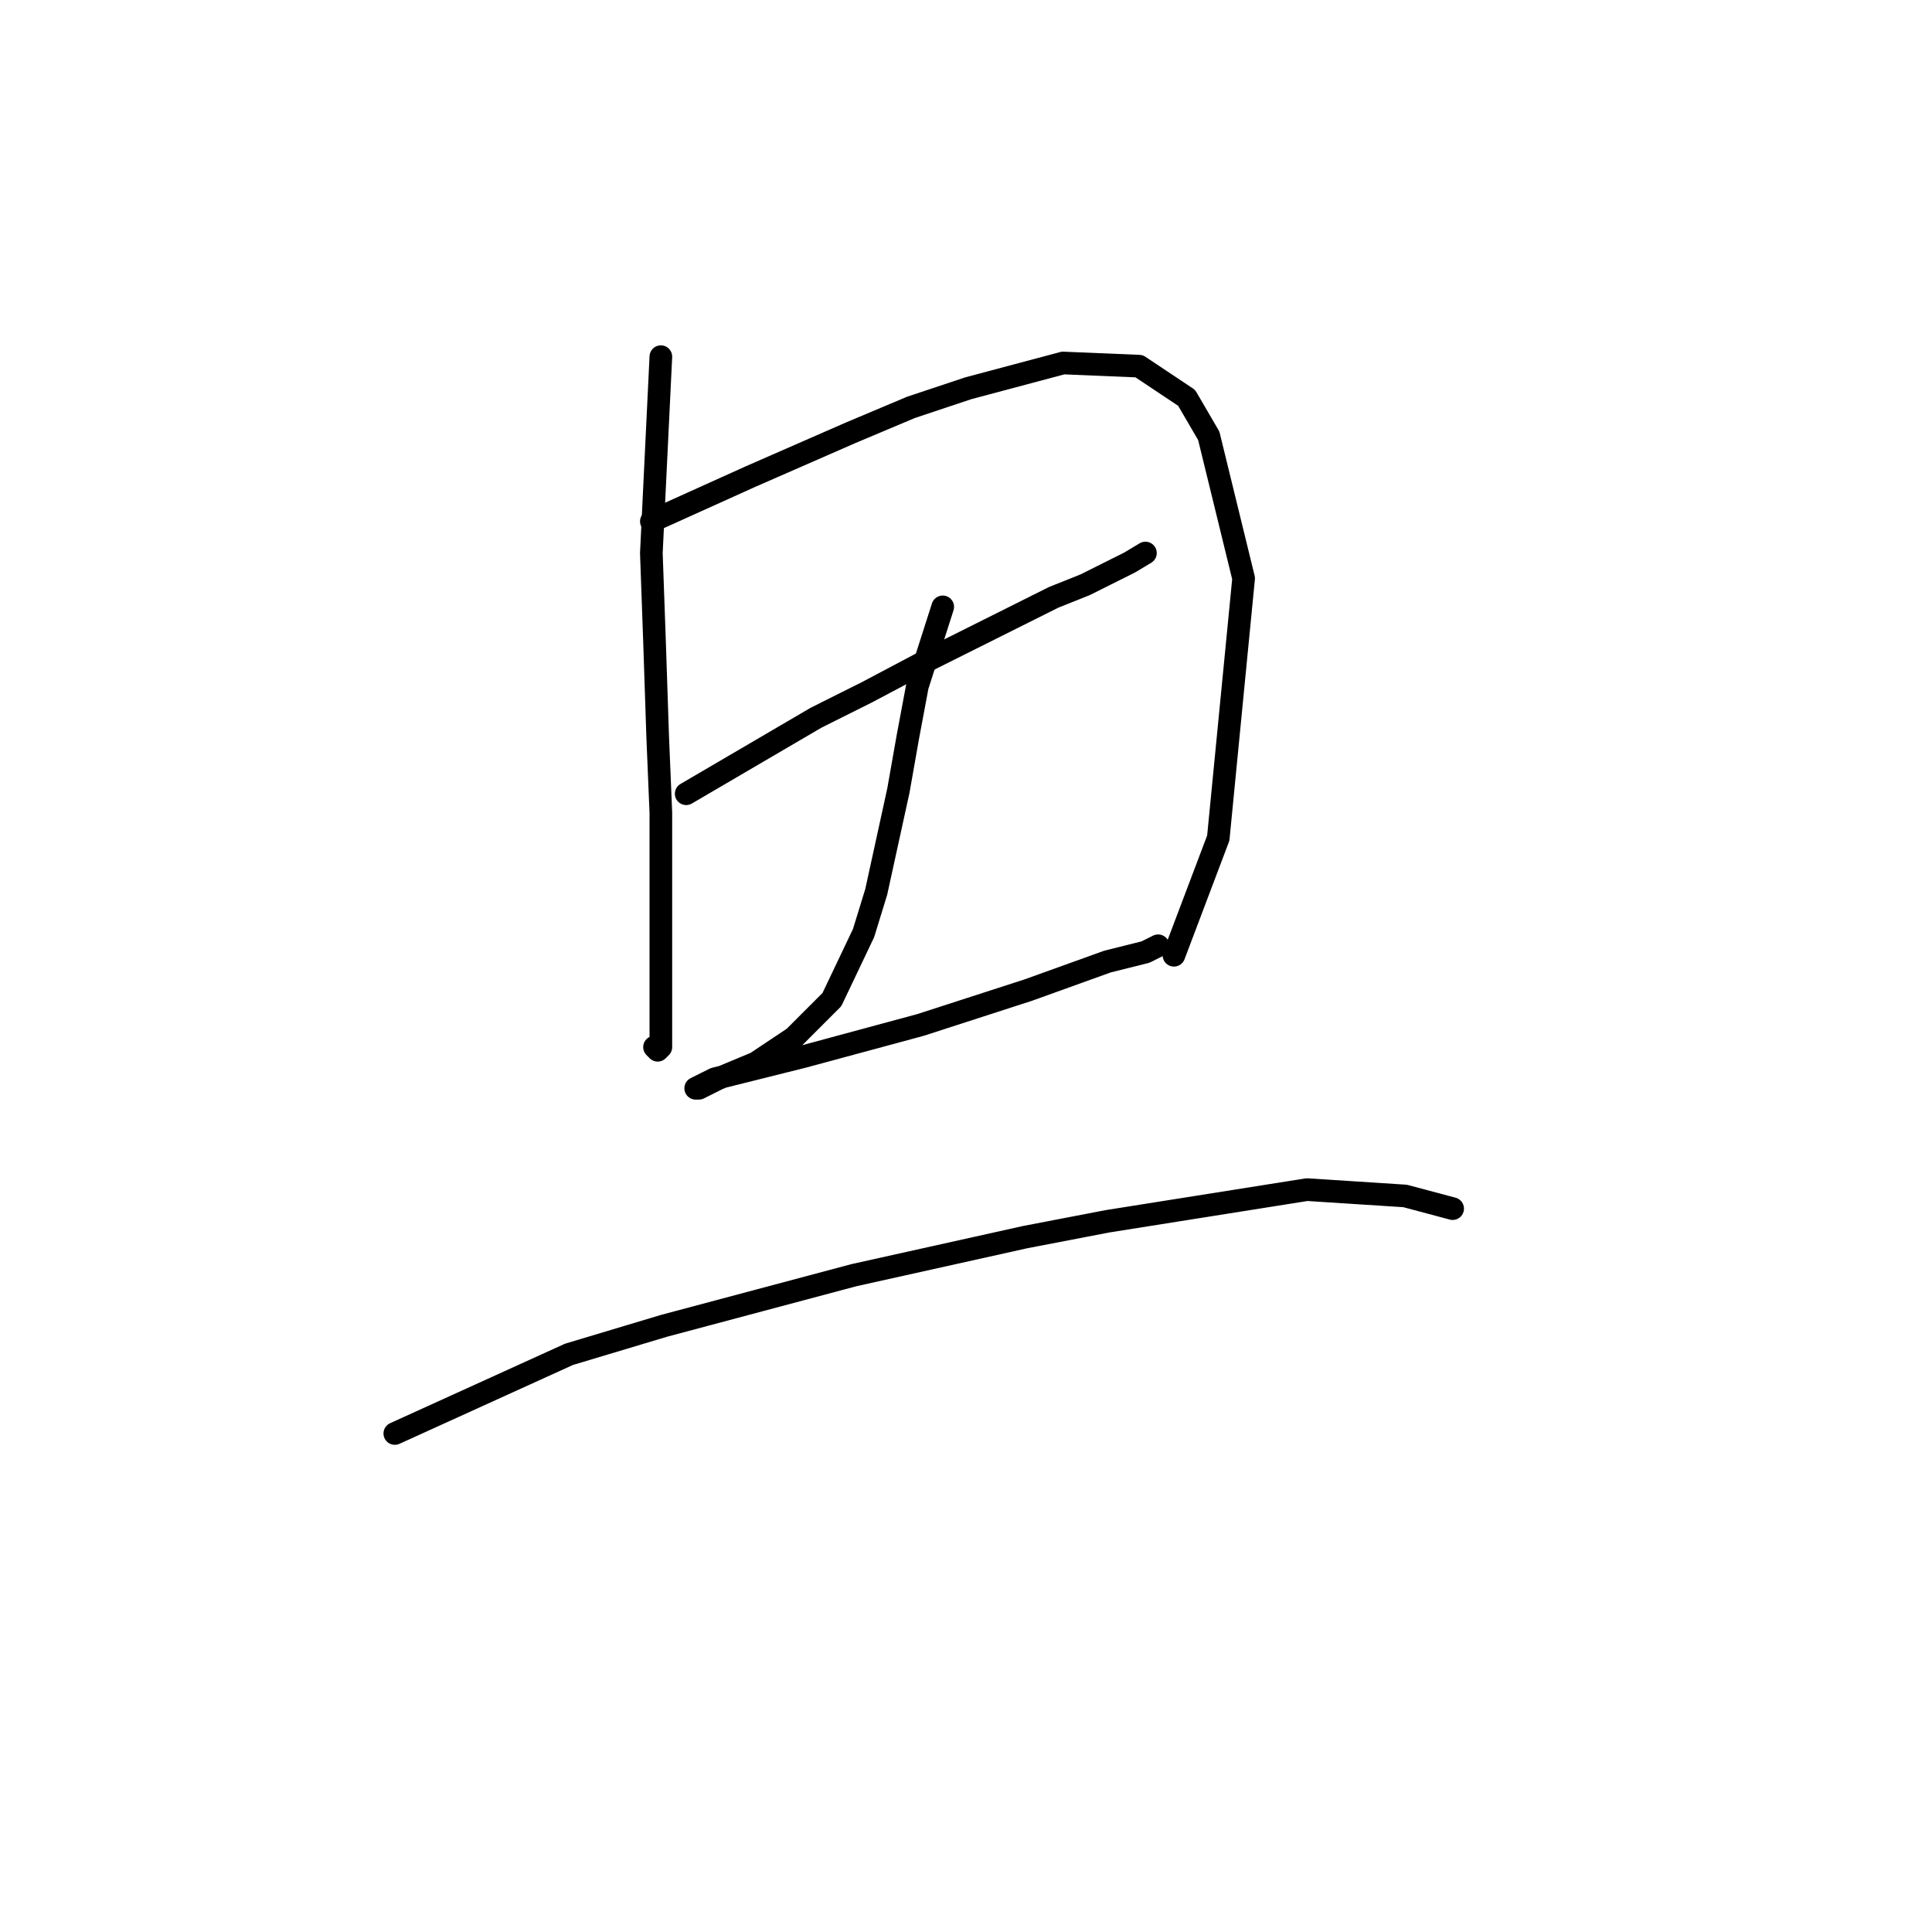 <?xml version="1.0" standalone="no"?>
    <svg width="256" height="256" xmlns="http://www.w3.org/2000/svg" version="1.1">
    <polyline stroke="black" stroke-width="3" stroke-linecap="round" fill="transparent" stroke-linejoin="round" points="87.567 47.26 86.308 73.279 86.728 85.03 87.147 97.62 87.567 107.692 87.567 122.38 87.567 131.613 87.567 136.649 87.567 138.747 87.147 139.167 86.728 138.747 86.728 138.747 " />
        <polyline stroke="black" stroke-width="3" stroke-linecap="round" fill="transparent" stroke-linejoin="round" points="86.308 69.082 99.318 63.207 106.032 60.269 112.747 57.332 120.721 53.974 128.275 51.456 140.865 48.099 150.937 48.519 157.232 52.715 160.169 57.751 164.786 76.636 161.428 111.049 155.553 126.577 155.553 126.577 " />
        <polyline stroke="black" stroke-width="3" stroke-linecap="round" fill="transparent" stroke-linejoin="round" points="90.924 105.174 108.131 95.102 114.845 91.744 121.98 87.967 128.694 84.61 139.606 79.154 143.802 77.476 149.678 74.538 151.776 73.279 151.776 73.279 " />
        <polyline stroke="black" stroke-width="3" stroke-linecap="round" fill="transparent" stroke-linejoin="round" points="124.917 80.413 121.56 90.905 120.301 97.62 119.042 104.754 116.104 118.183 114.426 123.639 110.229 132.452 105.193 137.488 100.157 140.845 95.121 142.944 92.603 144.203 92.183 144.203 94.701 142.944 106.452 140.006 121.98 135.809 136.248 131.193 146.74 127.416 151.776 126.157 153.455 125.318 153.455 125.318 " />
        <polyline stroke="black" stroke-width="3" stroke-linecap="round" fill="transparent" stroke-linejoin="round" points="52.315 189.946 75.397 179.455 87.987 175.678 100.577 172.32 113.167 168.963 135.829 163.927 146.74 161.829 173.179 157.632 186.189 158.471 192.484 160.15 192.484 160.15 " />
        </svg>